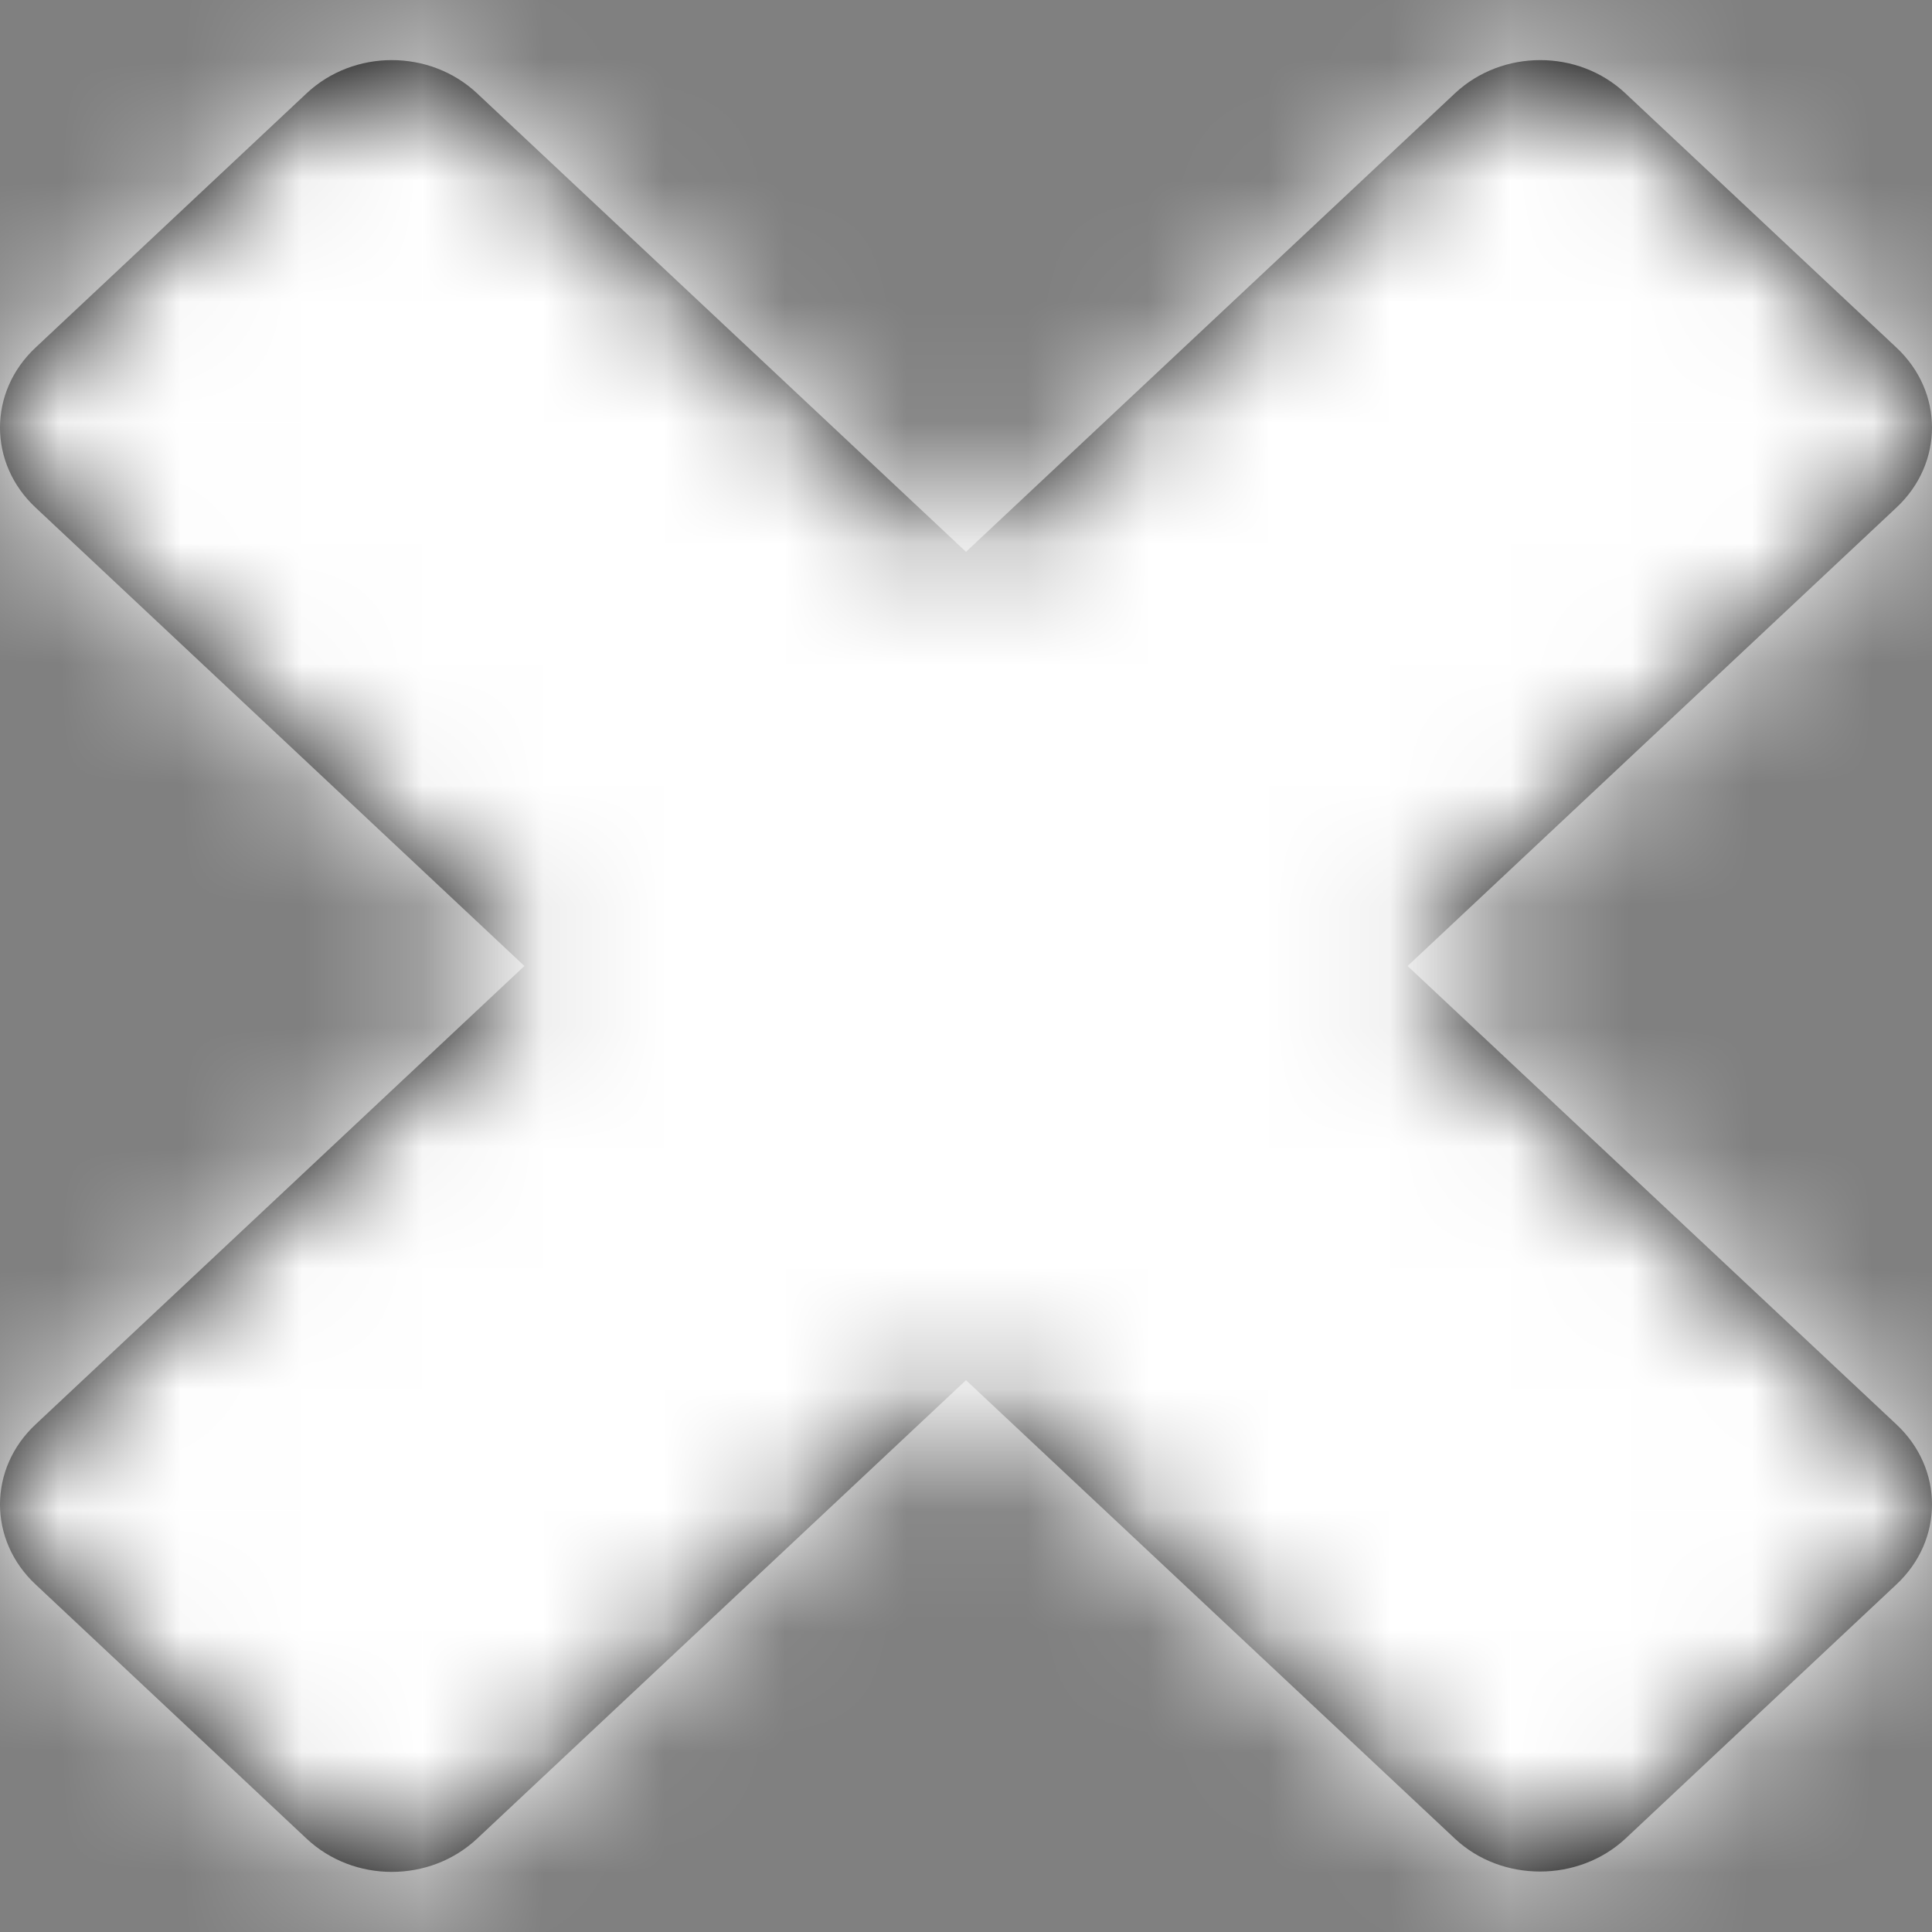 <?xml version="1.0" encoding="UTF-8" standalone="no"?>
<svg width="16px" height="16px" viewBox="0 0 16 16" version="1.1" xmlns="http://www.w3.org/2000/svg" xmlns:xlink="http://www.w3.org/1999/xlink">
    <rect x="0" y="0" width="16" height="16" fill="#808080" stroke="none"/>
    <!-- Generator: Sketch 49.1 (51147) - http://www.bohemiancoding.com/sketch -->
    <title>Icons/Solid/times</title>
    <desc>Created with Sketch.</desc>
    <defs>
        <path d="M17.461,19.227 L19.706,17.121 C20.098,16.754 20.098,16.164 19.706,15.797 L15.657,12 L19.706,8.203 C20.098,7.836 20.098,7.246 19.706,6.879 L17.461,4.773 C17.07,4.406 16.441,4.406 16.049,4.773 L12,8.57 L7.951,4.773 C7.559,4.406 6.93,4.406 6.539,4.773 L4.294,6.879 C3.902,7.246 3.902,7.836 4.294,8.203 L8.343,12 L4.294,15.797 C3.902,16.164 3.902,16.754 4.294,17.121 L6.539,19.227 C6.93,19.594 7.559,19.594 7.951,19.227 L12,15.43 L16.049,19.227 C16.436,19.59 17.07,19.59 17.461,19.227 Z" id="path-1"></path>
    </defs>
    <g id="Page-1" stroke="none" stroke-width="1" fill="none" fill-rule="evenodd">
        <g id="Student-View-Popup" transform="translate(-769, -183)">
            <g id="Pop-Up">
                <g id="Header" transform="translate(220, 175)">
                    <g id="Icons/Solid/times" transform="translate(545, 4)">
                        <mask id="mask-2" fill="white">
                            <use xlink:href="#path-1"></use>
                        </mask>
                        <use id="times" fill="#000000" fill-rule="nonzero" xlink:href="#path-1"></use>
                        <g id="Colors/Primary/white" mask="url(#mask-2)" fill="#FFFFFF" fill-rule="evenodd">
                            <rect id="Rectangle" x="0" y="0" width="24" height="24"></rect>
                        </g>
                    </g>
                </g>
            </g>
        </g>
    </g>
</svg>